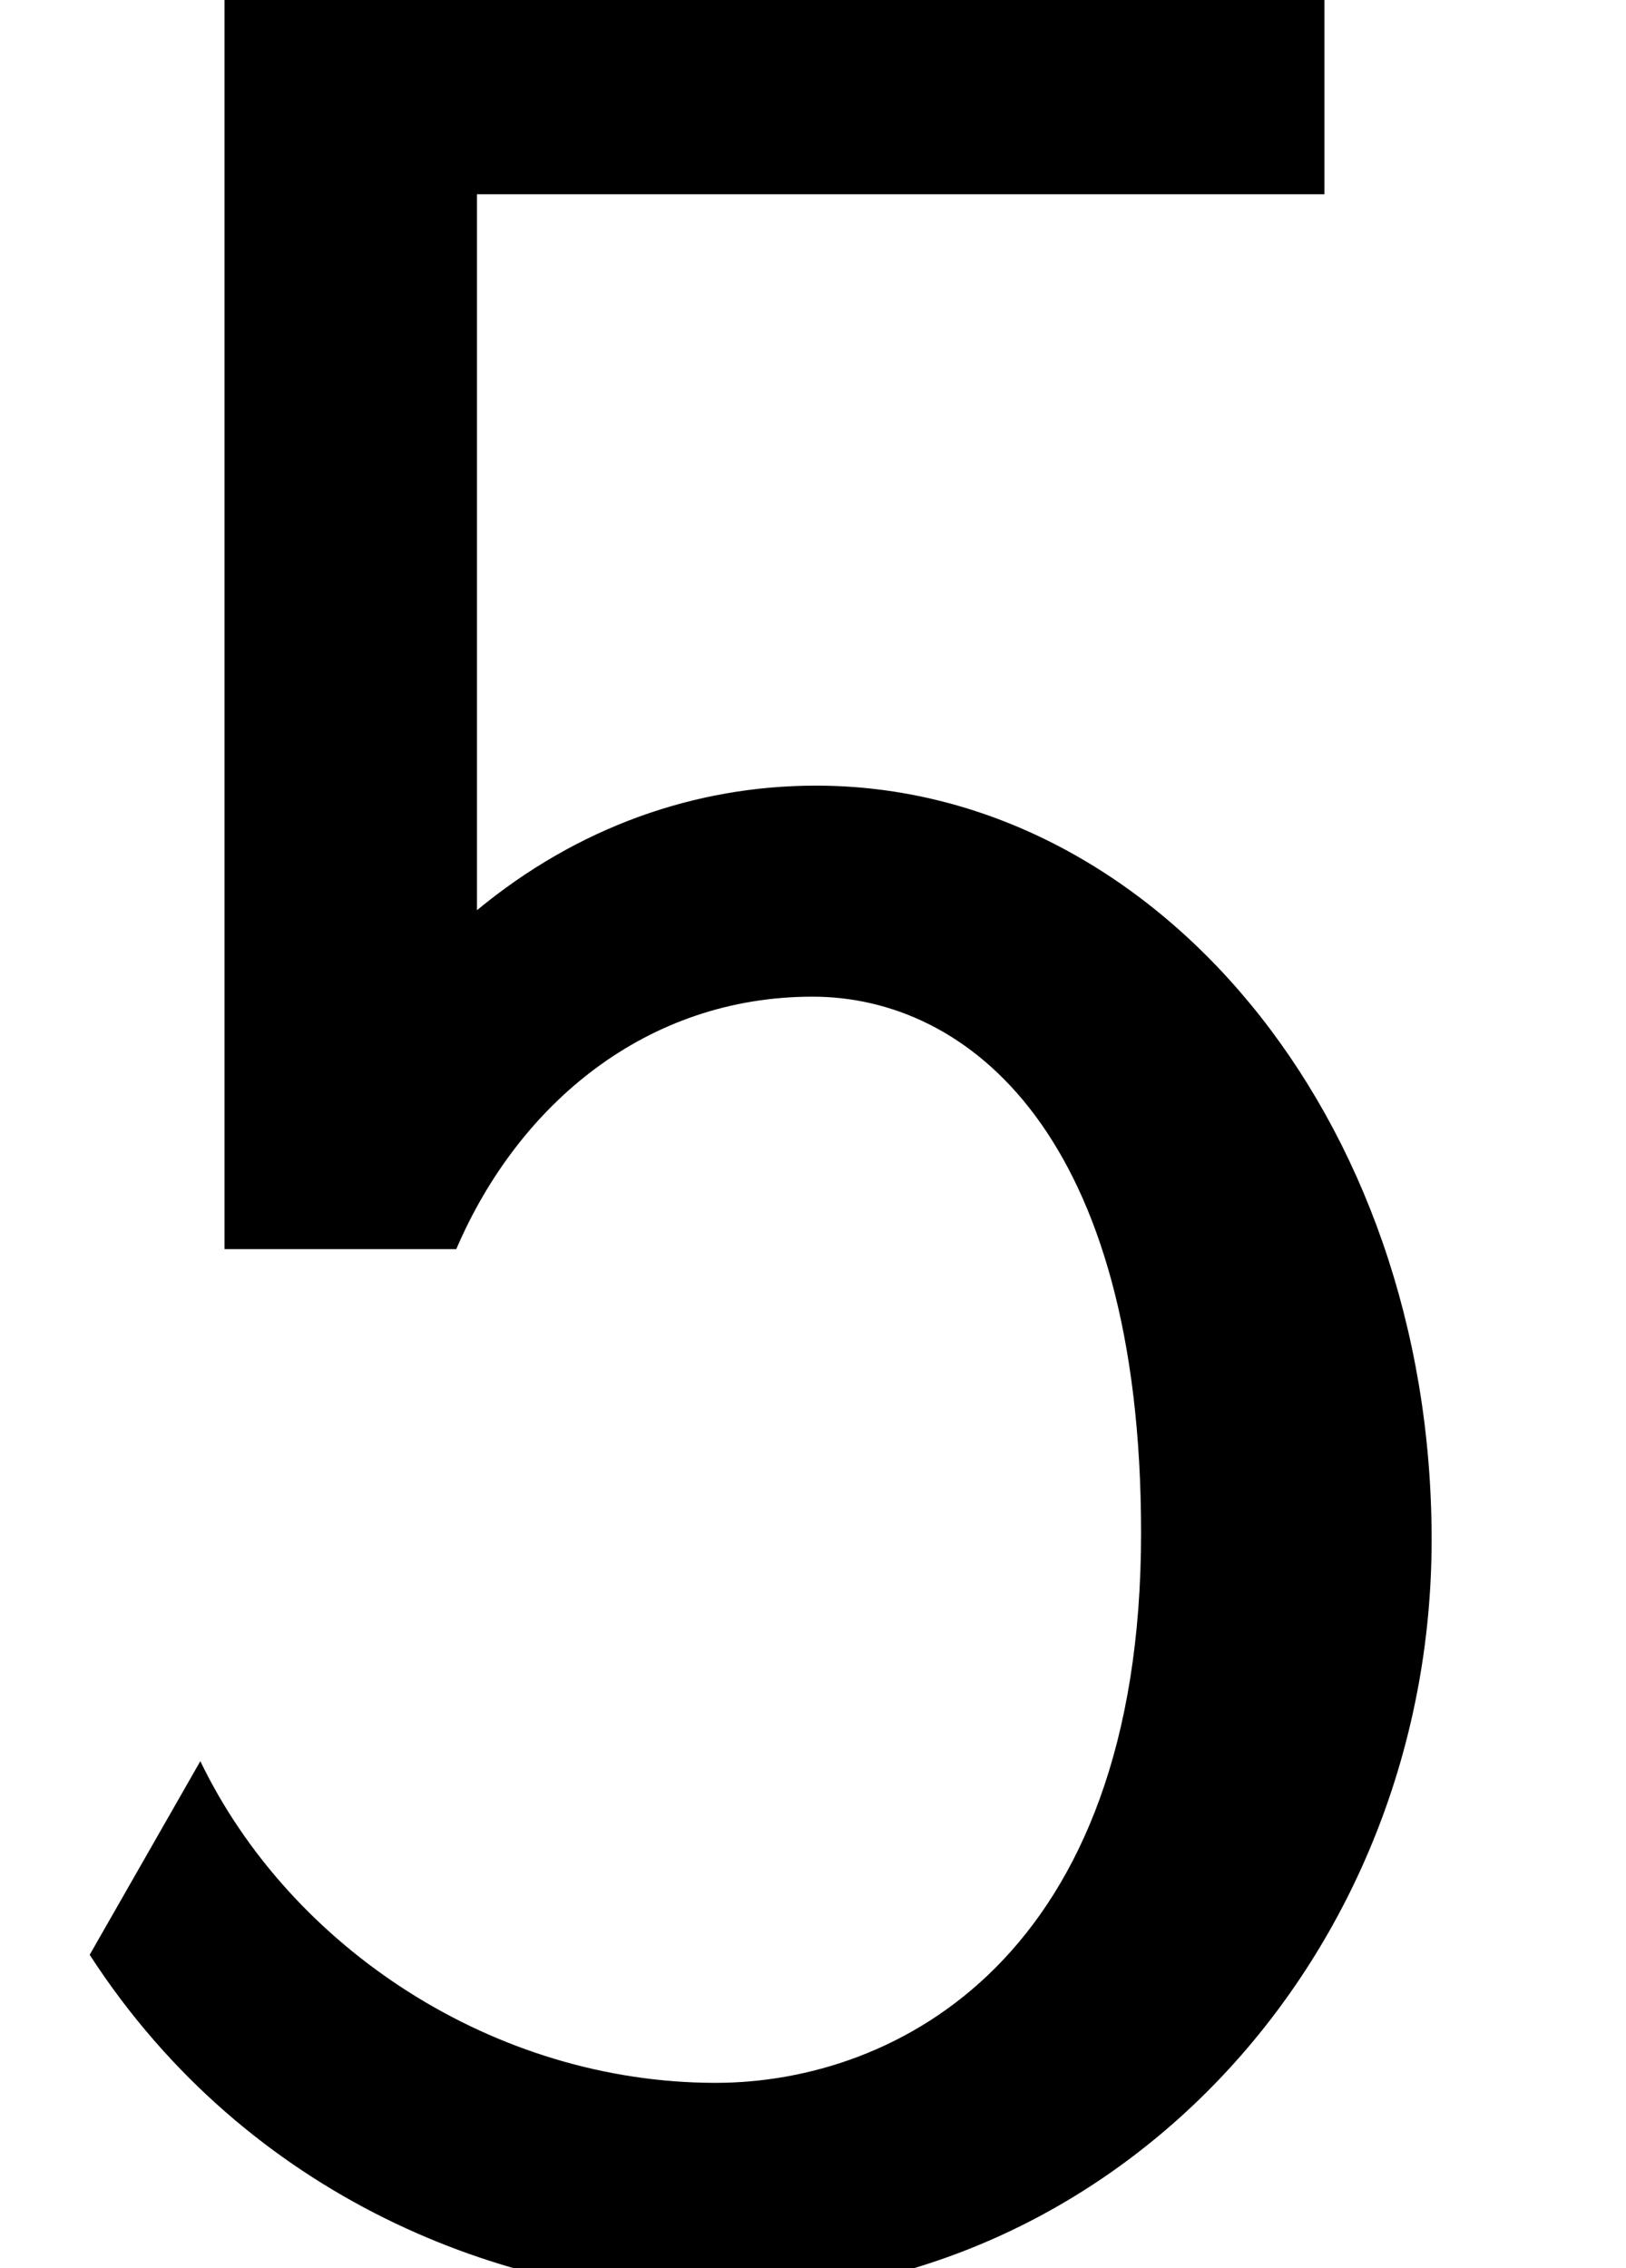 <?xml version='1.0' encoding='ISO-8859-1'?>
<!DOCTYPE svg PUBLIC "-//W3C//DTD SVG 1.1//EN" "http://www.w3.org/Graphics/SVG/1.1/DTD/svg11.dtd">
<!-- This file was generated by dvisvgm 1.2.2 (x86_64-unknown-linux-gnu) -->
<!-- Fri Nov 25 01:08:29 2016 -->
<svg height='18.37pt' version='1.1' viewBox='0 0 13.17 18.37' width='13.17pt' xmlns='http://www.w3.org/2000/svg' xmlns:xlink='http://www.w3.org/1999/xlink'>
<defs>
<path d='M3.632 -14.729H9.728V-16.321H1.816V-7.141H3.483C3.931 -8.186 4.852 -8.957 6.046 -8.957C7.165 -8.957 8.409 -7.962 8.409 -5.1C8.409 -2.04 6.643 -1.144 5.349 -1.144C3.757 -1.144 2.289 -2.115 1.642 -3.458L0.846 -2.065C1.99 -0.299 3.856 0.398 5.349 0.398C8.235 0.398 10.499 -2.065 10.499 -5.051C10.499 -8.111 8.484 -10.475 6.071 -10.475C5.2 -10.475 4.354 -10.176 3.632 -9.579V-14.729Z' id='g0-53'/>
</defs>
<g id='page1' transform='matrix(1.126 0 0 1.126 -63.986 -61.02)'>
<use x='56.625' xlink:href='#g0-53' y='70.318'/>
</g>
</svg>
